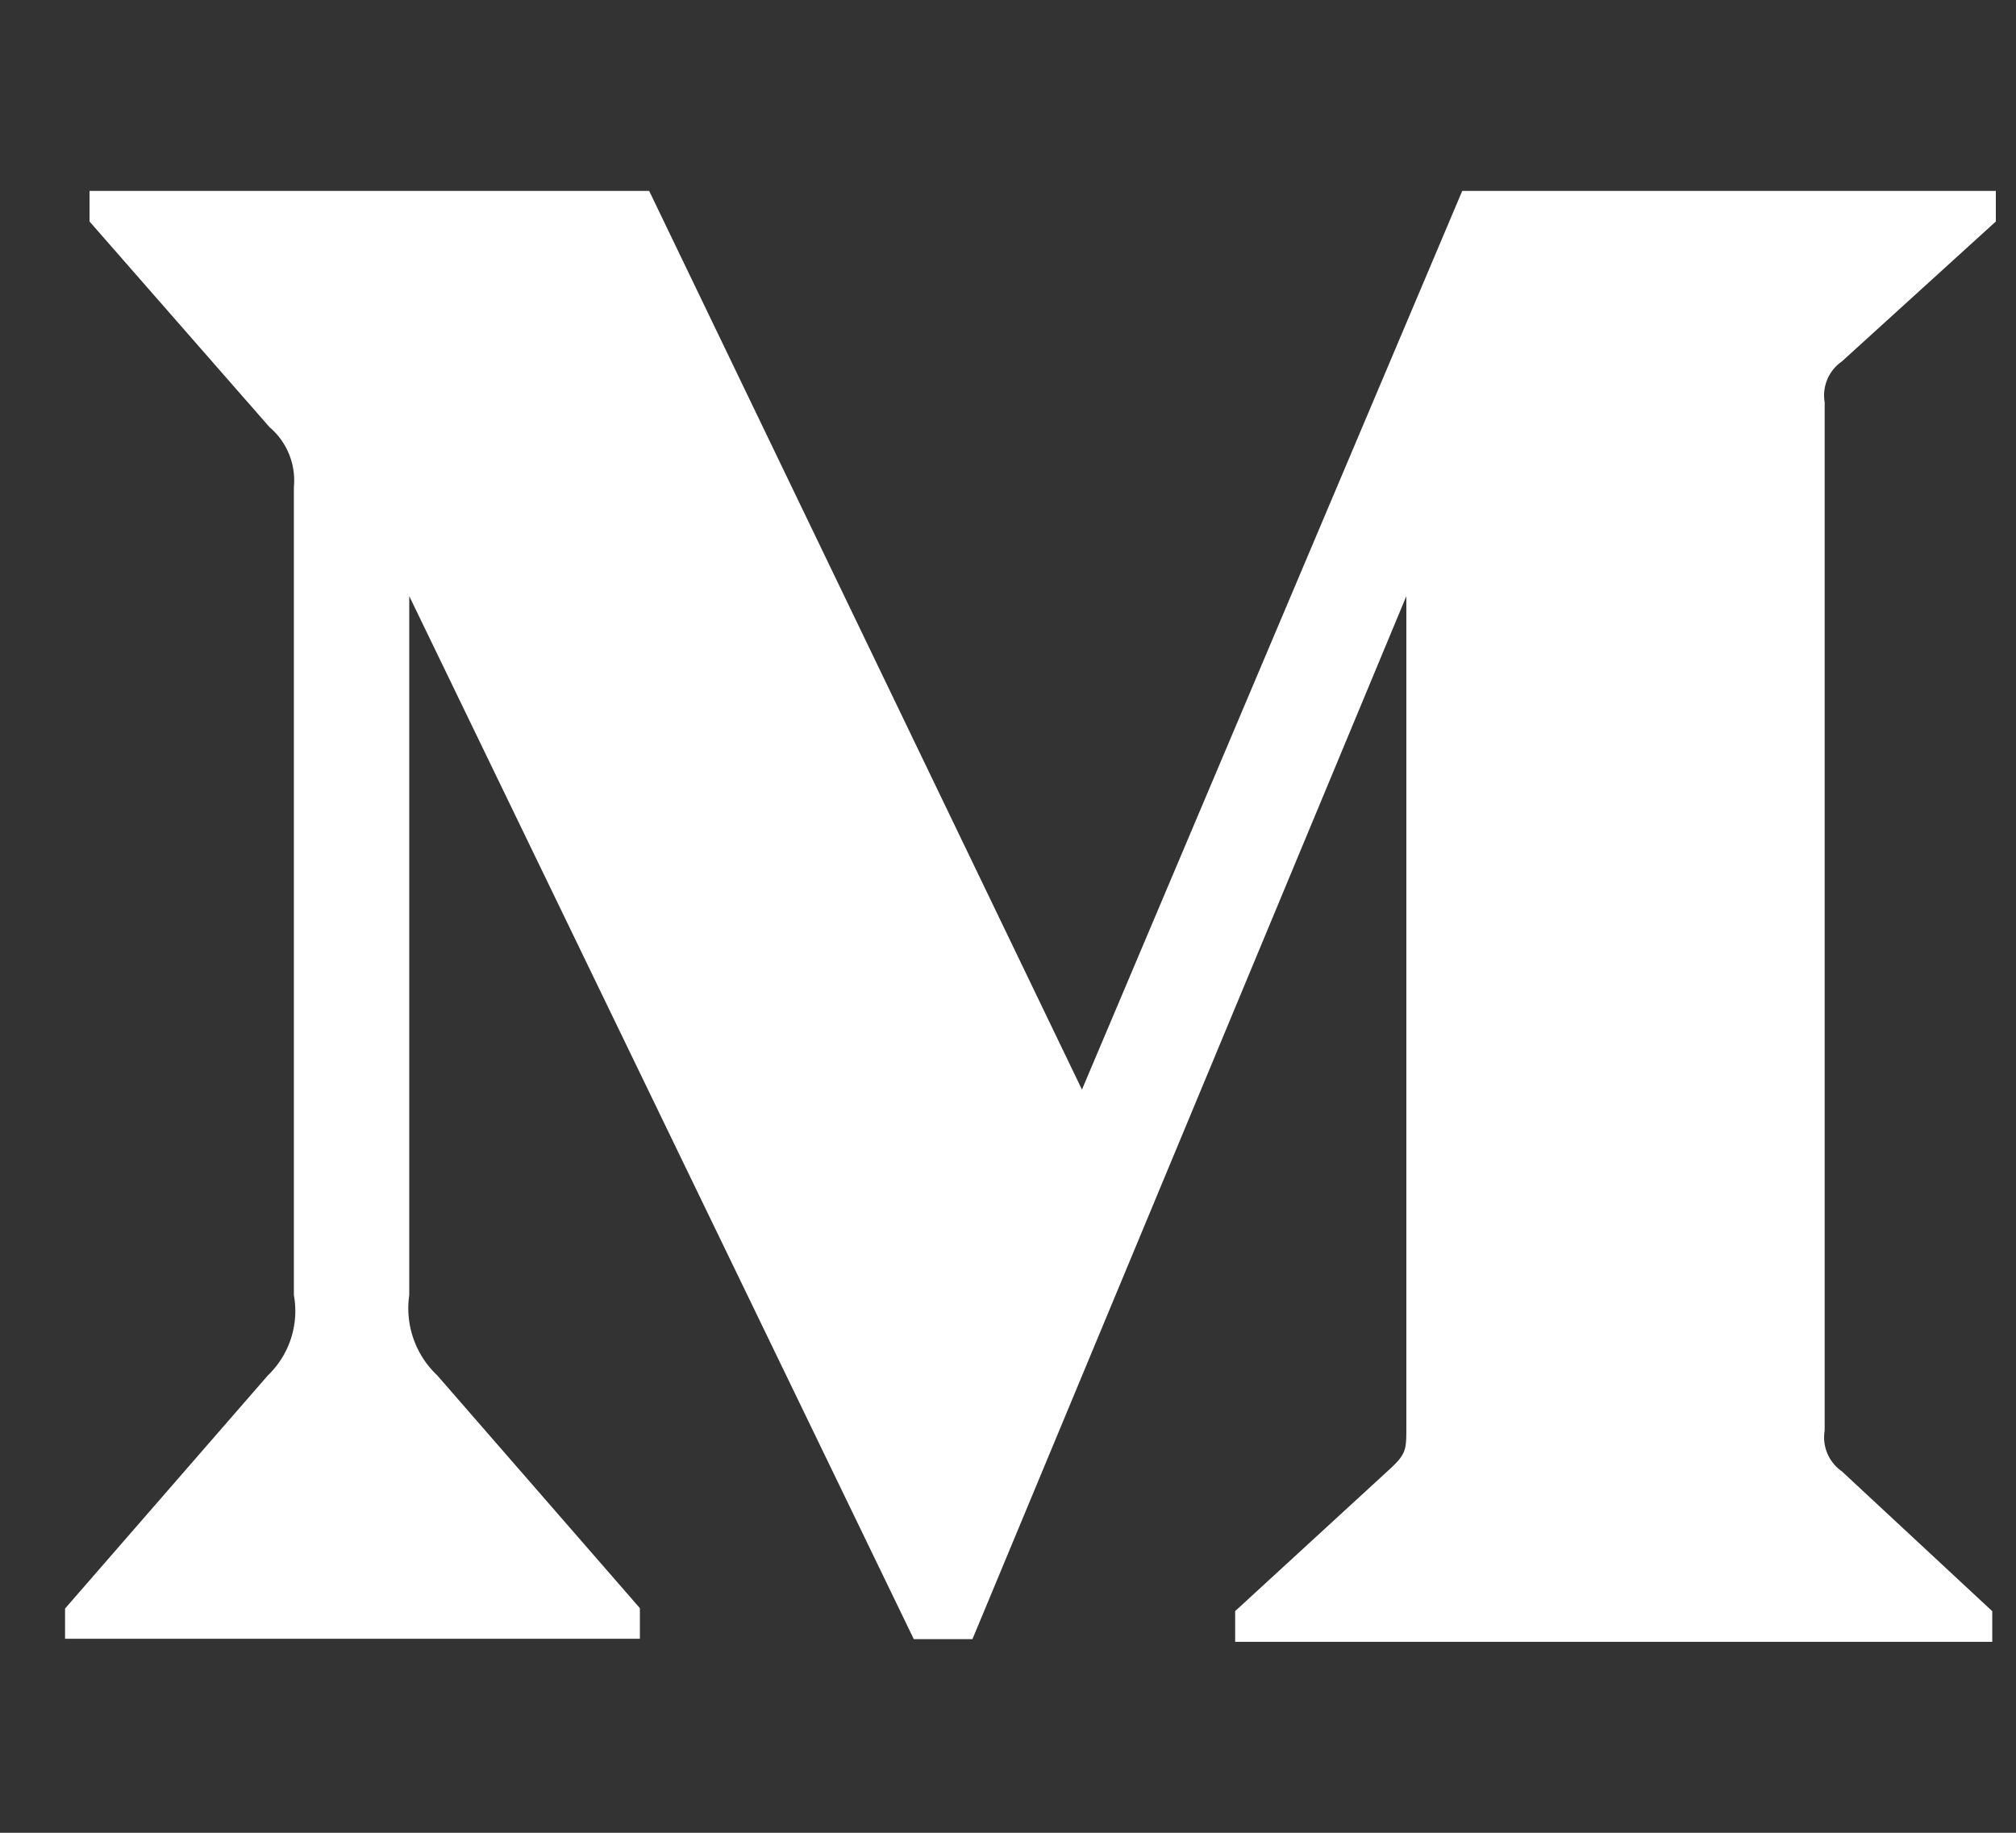 <svg width="22" height="20" viewBox="0 0 22 20" fill="none" xmlns="http://www.w3.org/2000/svg"><rect x="0" y="0" width="22" height="20" fill="#333333" stroke="none"/><g clip-path="url(#clip0_9_1810)"><path d="M20.1 3.944l1.68-1.527v-.334h-5.823l-4.15 9.807-4.723-9.807H.977v.334l1.964 2.244a.762.762 0 01.266.653v8.819a.973.973 0 01-.283.875L.71 17.553v.33h6.273v-.334l-2.212-2.541a1.005 1.005 0 01-.305-.875V6.505l5.506 11.382h.64l4.735-11.382v9.067c0 .24 0 .289-.165.445l-1.703 1.564v.335h8.262v-.334L20.1 16.056a.452.452 0 01-.188-.445V4.39a.45.45 0 01.187-.445z" fill="#fff"/></g><defs><clipPath id="clip0_9_1810"><path fill="#fff" transform="translate(.711)" d="M0 0h21.07v20H0z"/></clipPath></defs></svg>